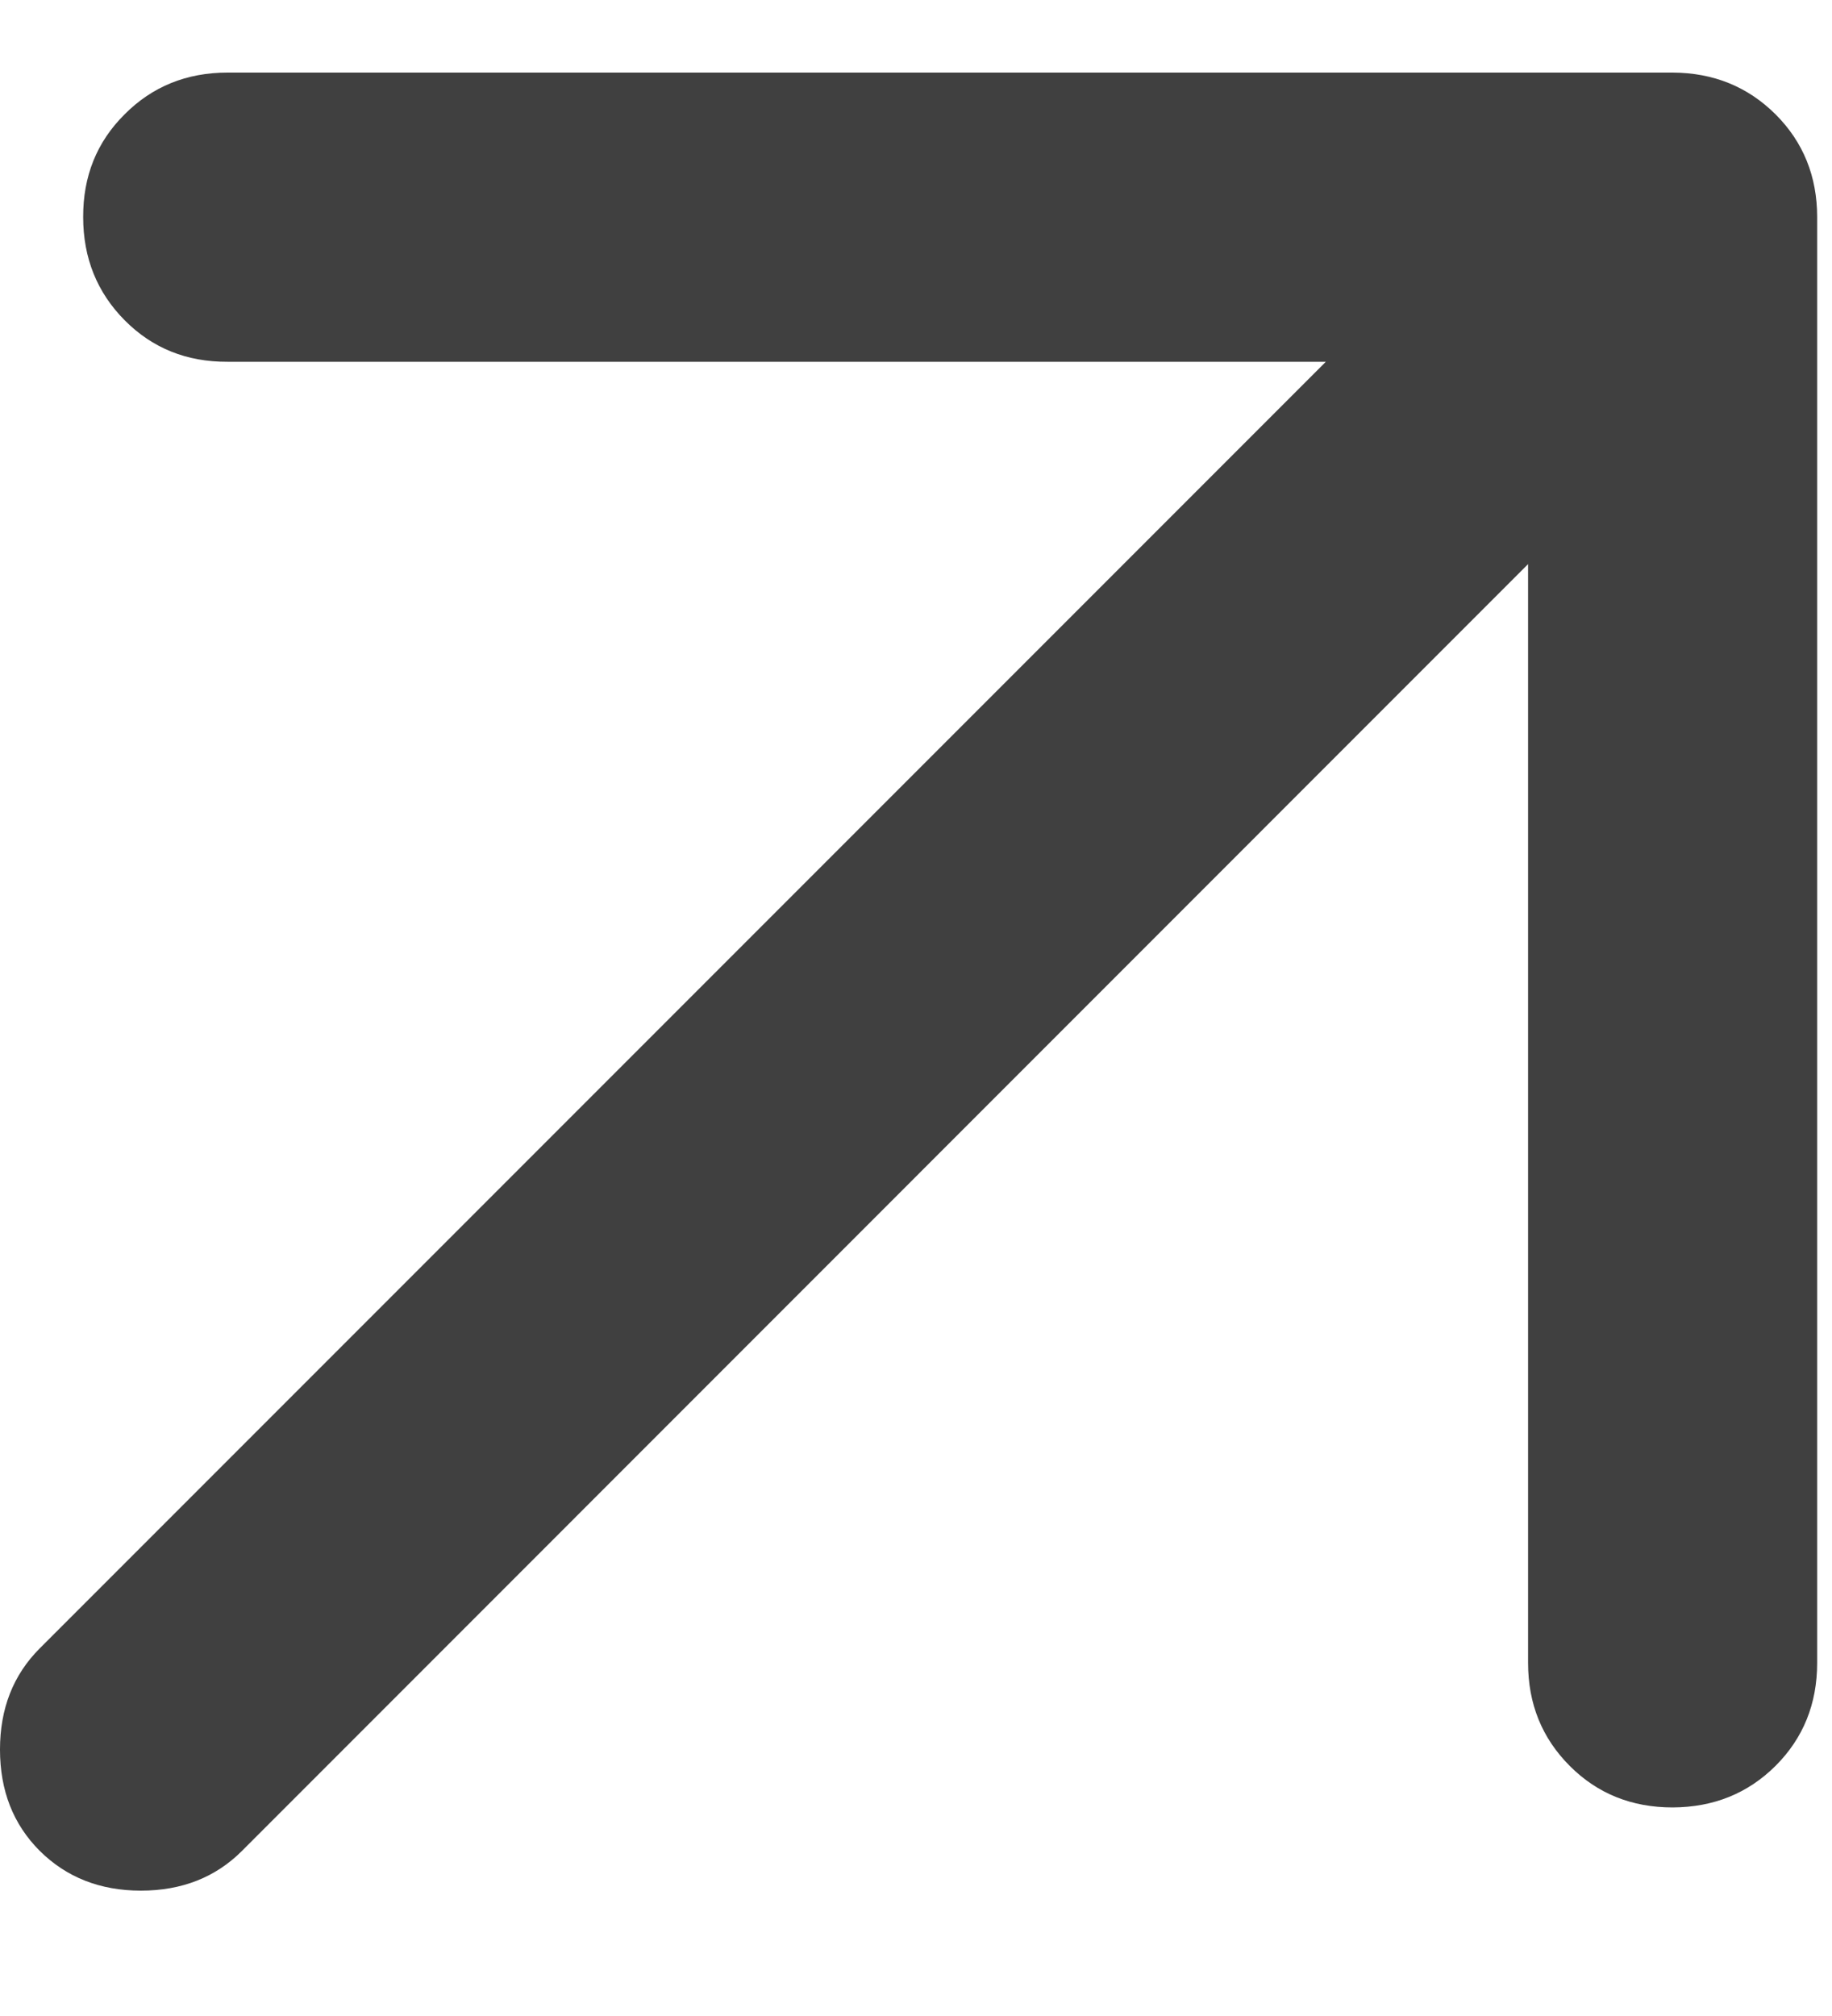 <svg width="10" height="11" viewBox="0 0 10 11" fill="none" xmlns="http://www.w3.org/2000/svg">
<path opacity="0.75" d="M8.341 3.078V9.073C8.341 9.297 8.417 9.484 8.569 9.636C8.72 9.787 8.907 9.862 9.13 9.862C9.353 9.861 9.54 9.786 9.692 9.635C9.843 9.484 9.919 9.297 9.919 9.073V1.185C9.919 0.962 9.843 0.775 9.692 0.624C9.54 0.473 9.353 0.397 9.13 0.396H1.242C1.019 0.396 0.831 0.472 0.68 0.624C0.528 0.775 0.453 0.962 0.454 1.185C0.454 1.408 0.53 1.596 0.681 1.748C0.832 1.9 1.019 1.975 1.242 1.974H7.237L0.217 8.994C0.072 9.139 -2.57492e-05 9.323 -2.57492e-05 9.546C-2.57492e-05 9.77 0.072 9.954 0.217 10.099C0.362 10.243 0.546 10.316 0.769 10.316C0.993 10.316 1.177 10.243 1.321 10.099L8.341 3.078Z" fill="black"/>
</svg>
